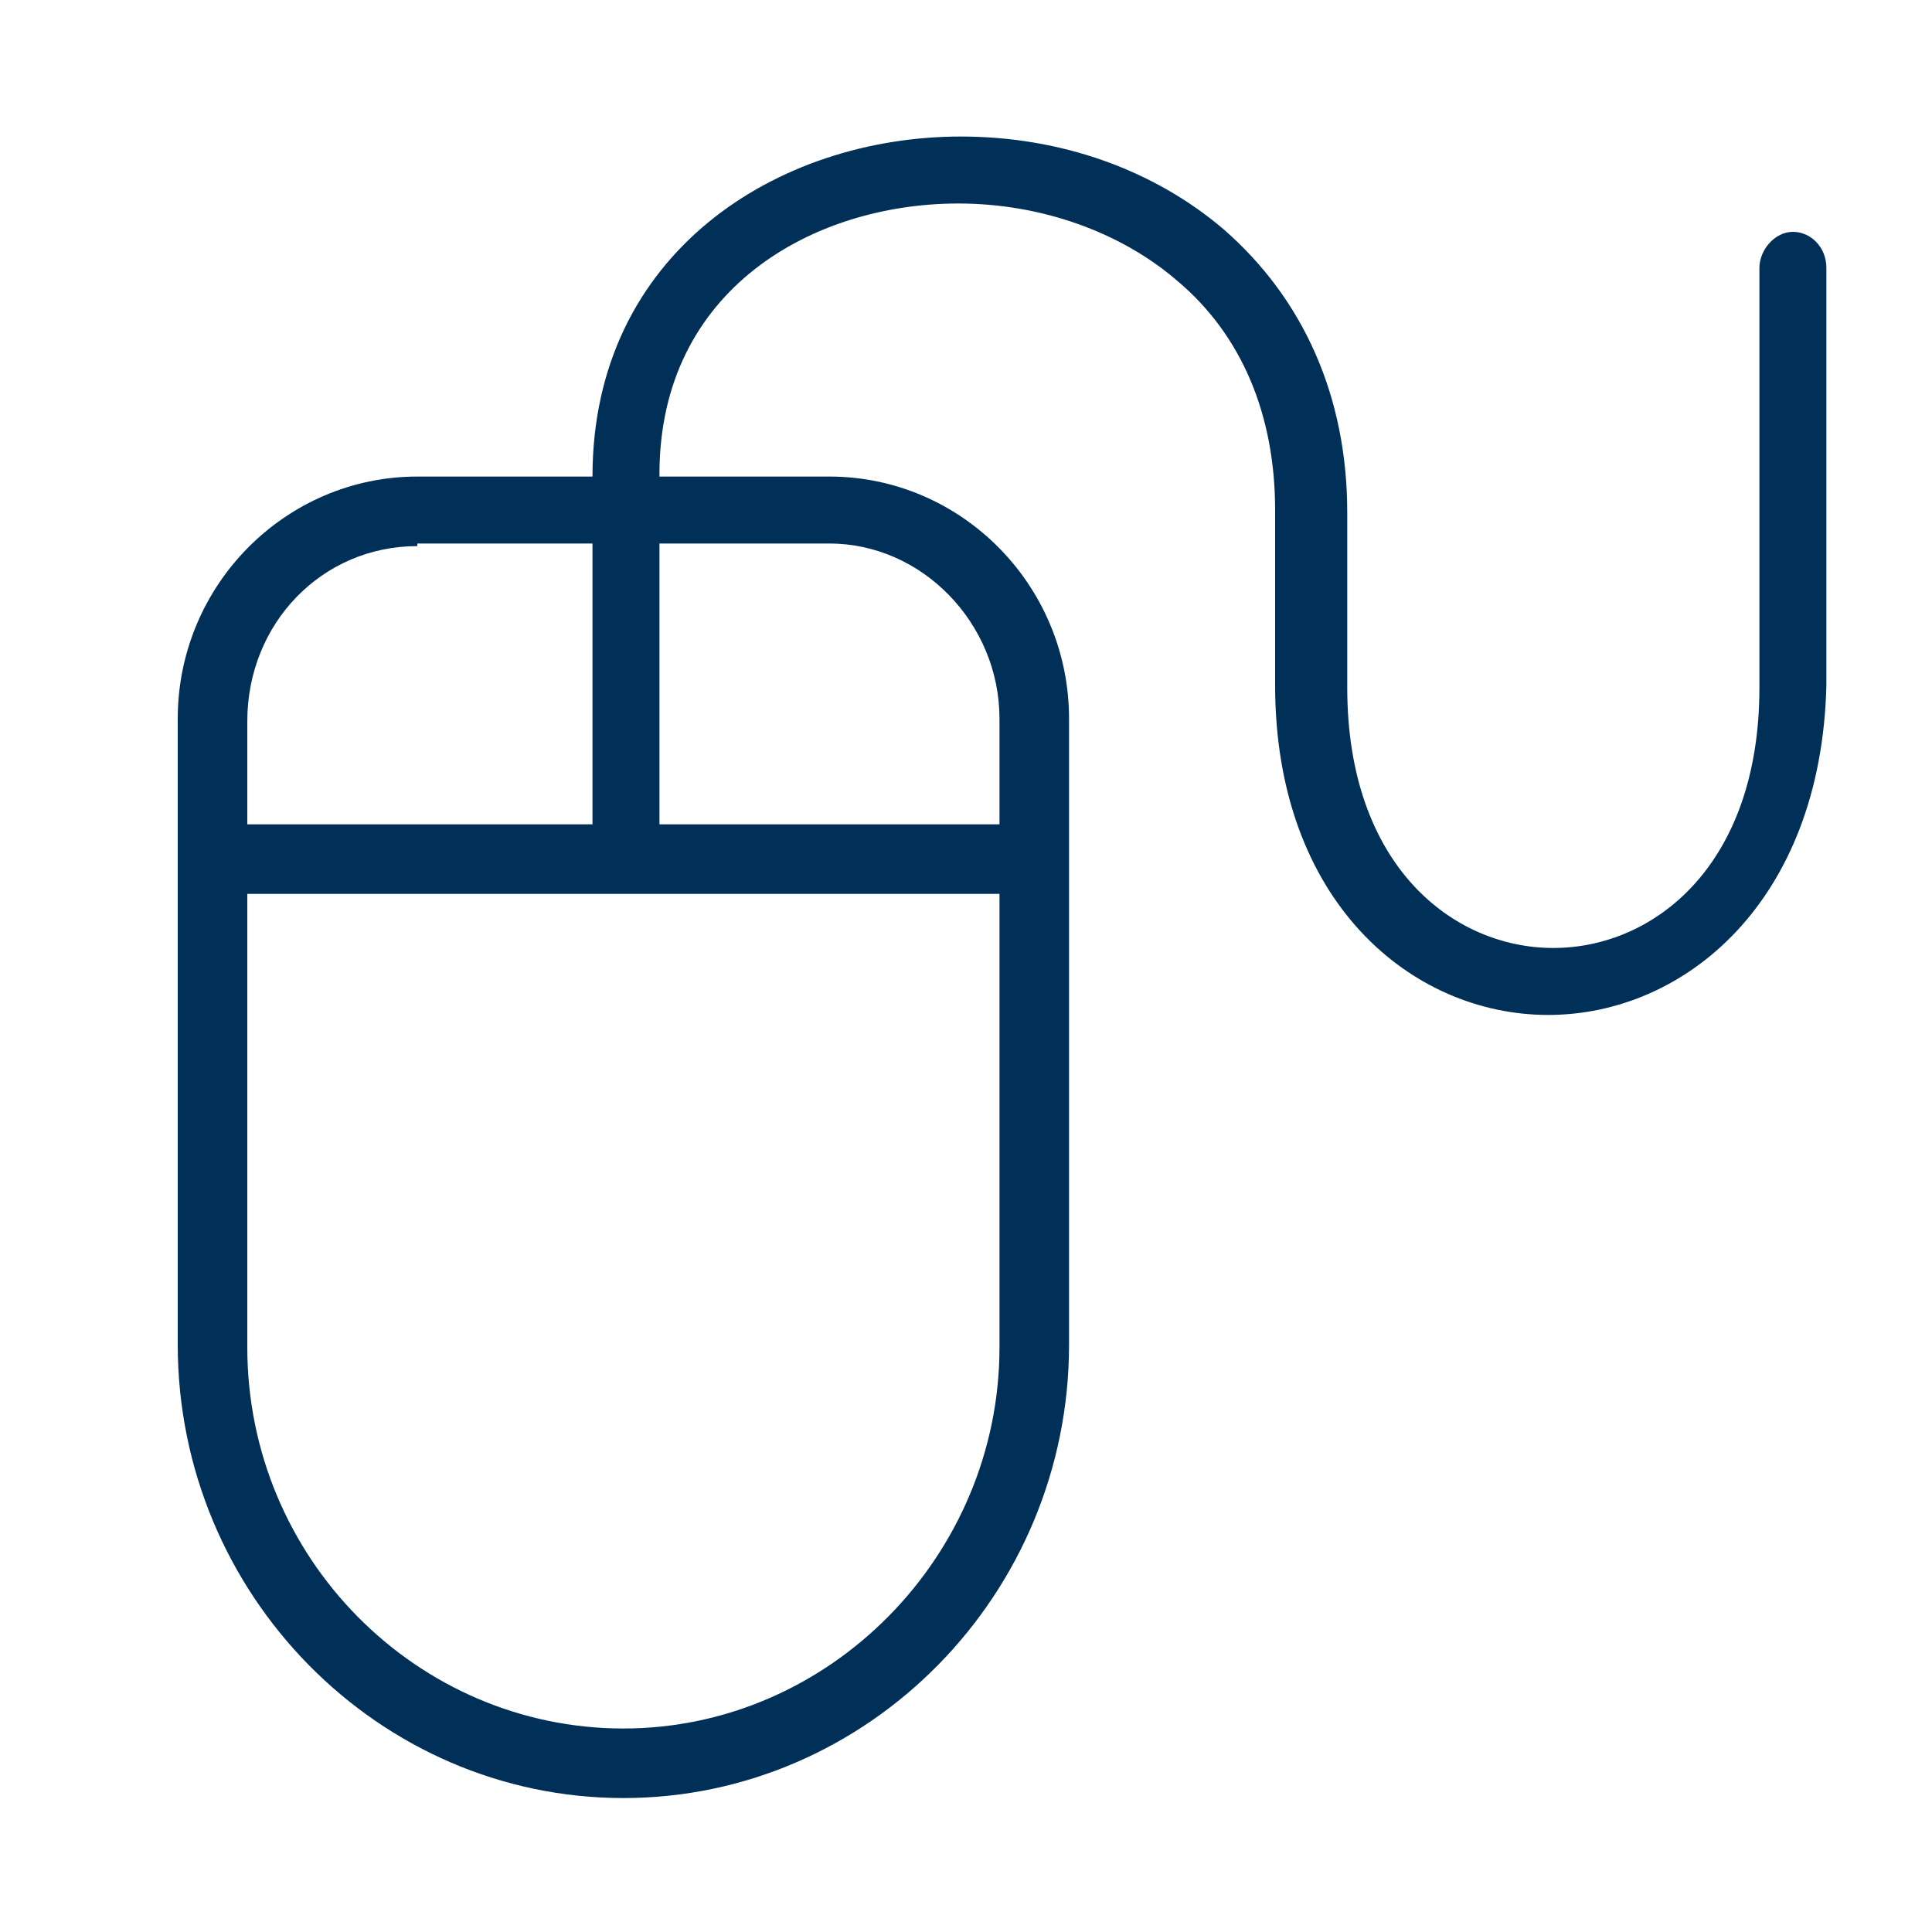 <?xml version="1.0" encoding="UTF-8"?> <!-- Generator: Adobe Illustrator 23.1.1, SVG Export Plug-In . SVG Version: 6.00 Build 0) --> <svg xmlns="http://www.w3.org/2000/svg" xmlns:xlink="http://www.w3.org/1999/xlink" id="Layer_1" x="0px" y="0px" viewBox="0 0 75 75" style="enable-background:new 0 0 75 75;" xml:space="preserve"> <style type="text/css"> .st0{fill:#003058;} .st1{fill:none;stroke:#003058;stroke-width:2.7;stroke-miterlimit:10;} </style> <g> <g> <path class="st0" d="M24.2,69.8c-9.5,0-17.3-7.9-17.3-17.6V27.9c0-5.2,4.2-9.4,9.3-9.4h16c5.1,0,9.3,4.2,9.3,9.4v24.3 C41.5,61.9,33.7,69.8,24.2,69.8z M16.2,21.2c-3.7,0-6.6,3-6.6,6.8v24.3c0,8.2,6.6,14.8,14.6,14.8s14.6-6.7,14.6-14.8V27.9 c0-3.7-3-6.8-6.6-6.8H16.2z"></path> </g> <g> <rect x="8.2" y="32" class="st0" width="31.9" height="2.7"></rect> </g> <g> <path class="st0" d="M60.1,39.4c-5.3,0-10.6-4.4-10.6-12.8v-6.8c0-3.7-1.3-6.8-3.8-8.9c-2.2-1.9-5.3-3-8.5-3 c-5.6,0-11.6,3.3-11.6,10.5v14.9c0,0.7-0.6,1.3-1.3,1.3c-0.7,0-1.3-0.6-1.3-1.3V18.5c0-8.7,7.2-13.2,14.3-13.2 c3.9,0,7.5,1.3,10.2,3.6c3.1,2.7,4.8,6.5,4.8,11v6.8c0,6.9,4.1,10.1,8,10.1s8-3.2,8-10.1V10.4c0-0.7,0.6-1.4,1.3-1.4 s1.3,0.6,1.3,1.4v16.2C70.7,35,65.4,39.4,60.1,39.4z"></path> </g> </g> </svg> 